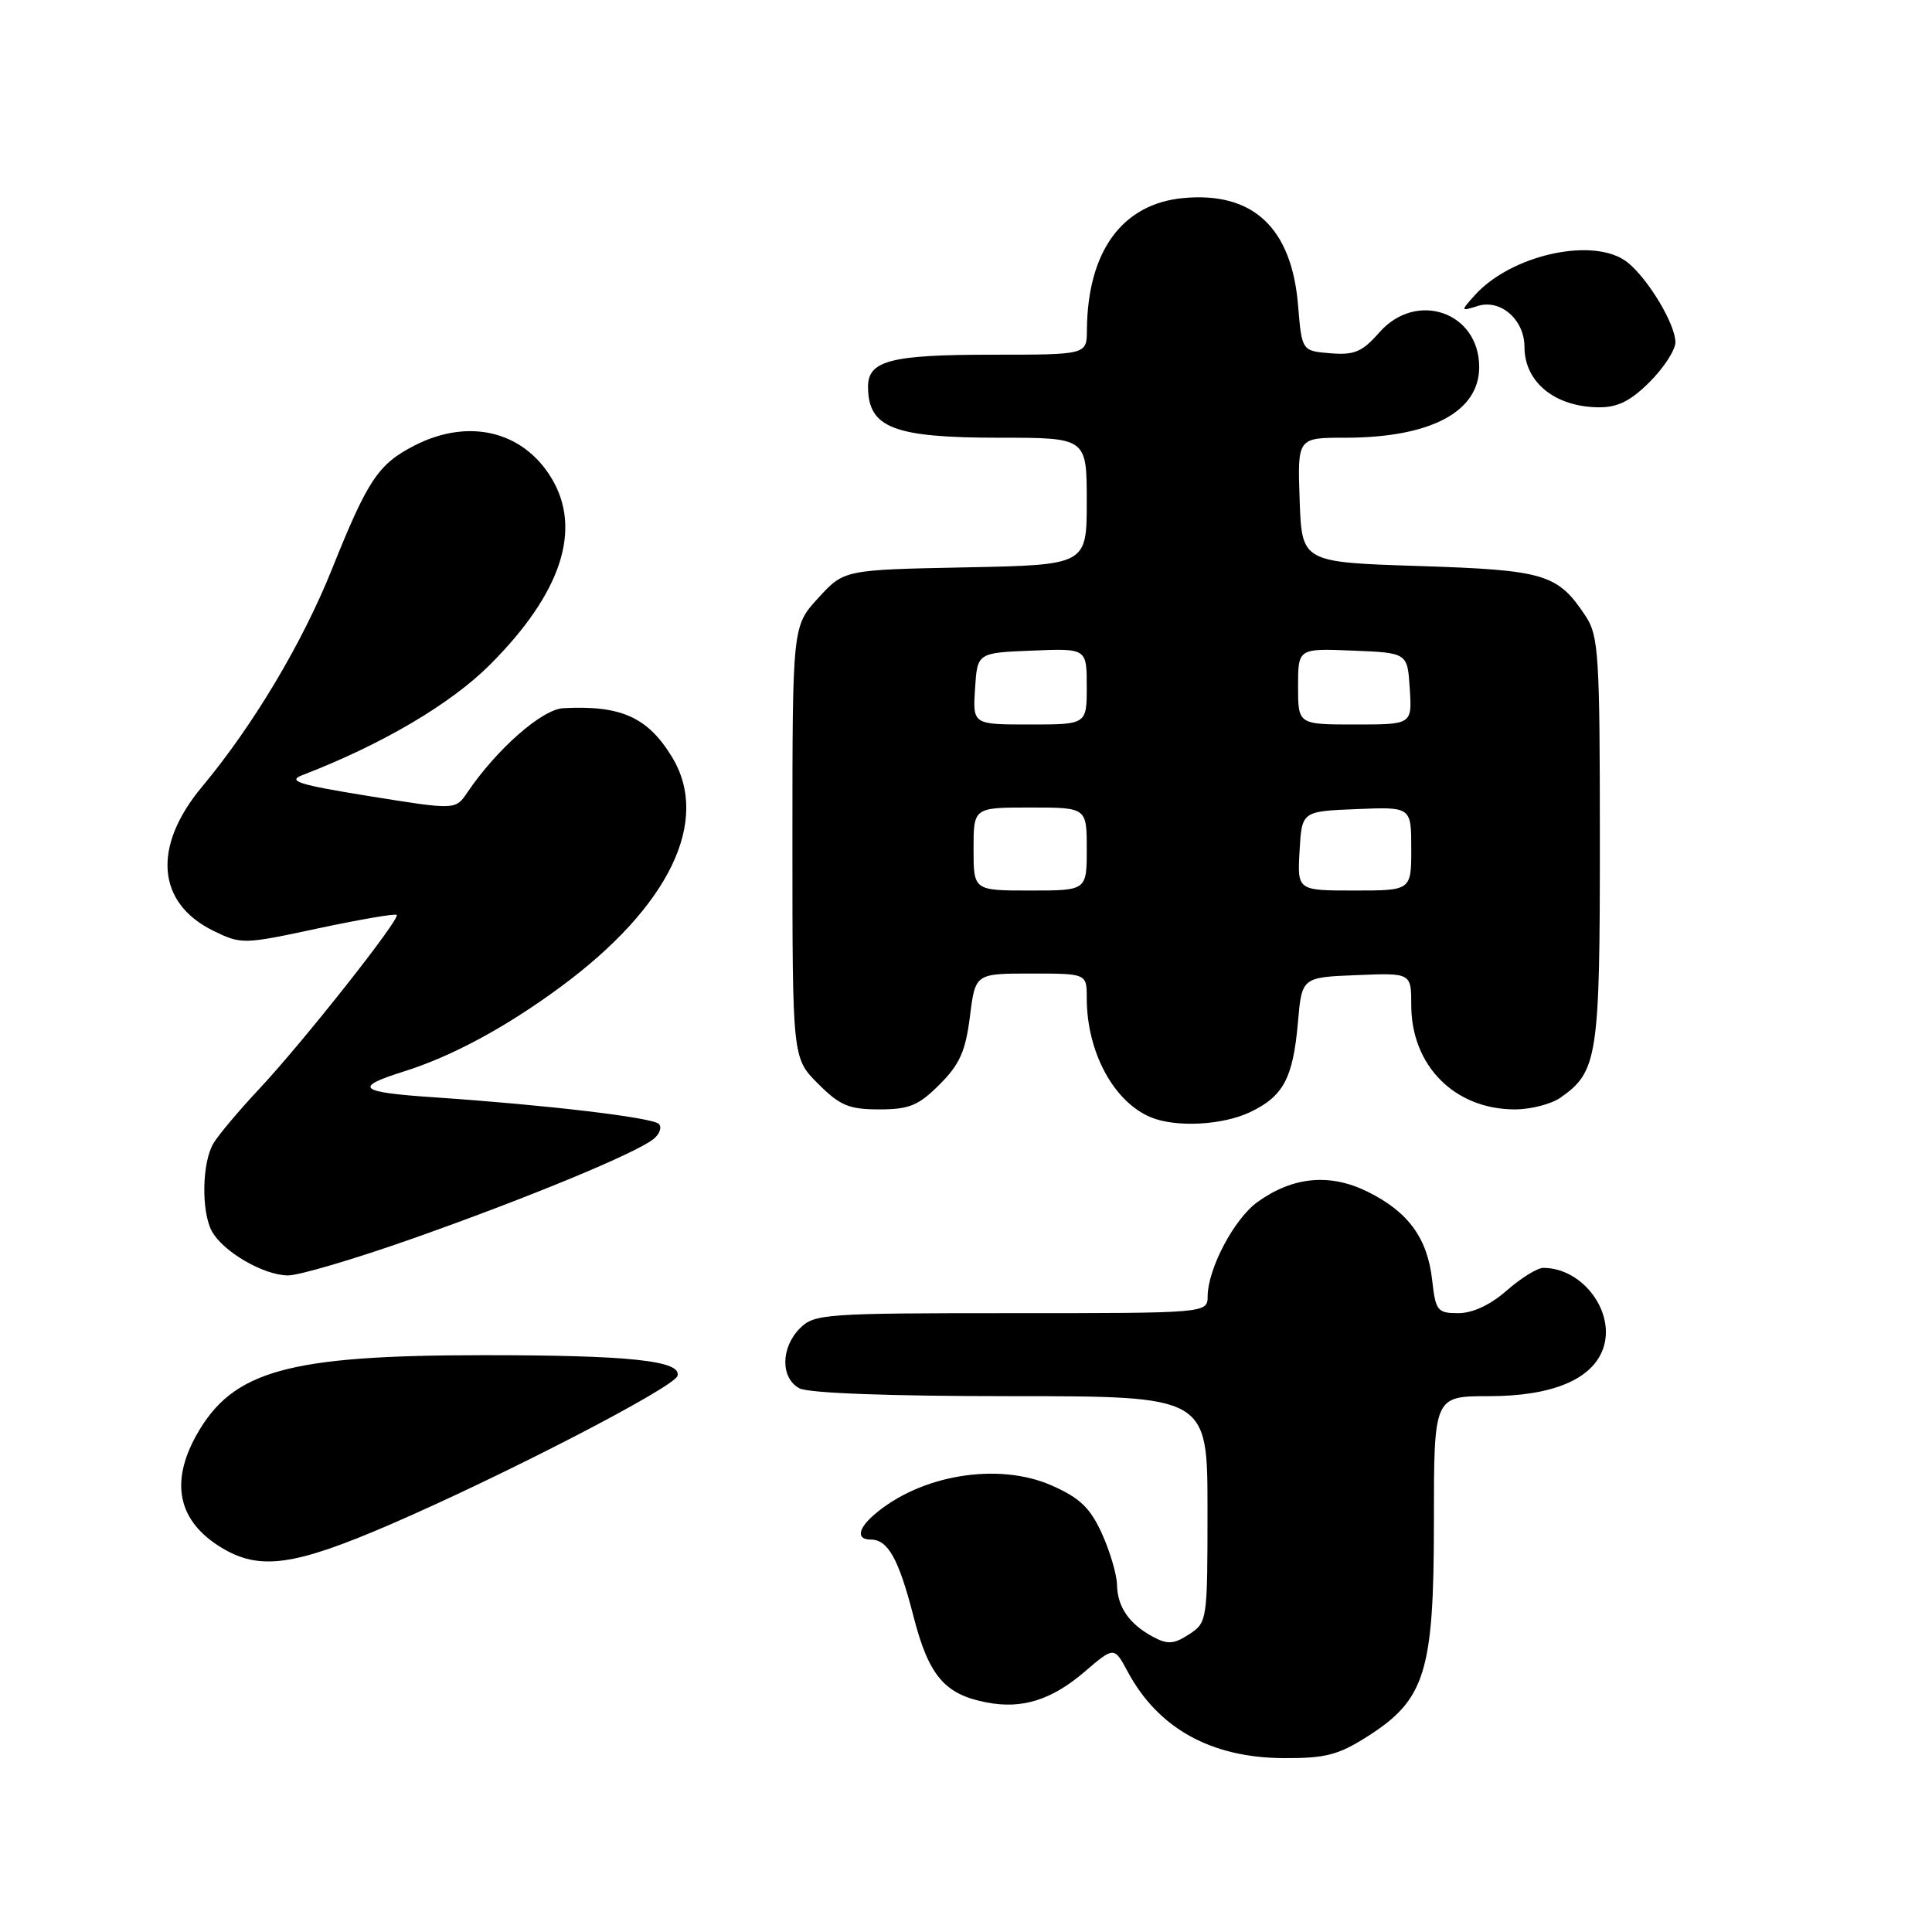 <?xml version="1.0" encoding="UTF-8" standalone="no"?>
<!DOCTYPE svg PUBLIC "-//W3C//DTD SVG 1.1//EN" "http://www.w3.org/Graphics/SVG/1.1/DTD/svg11.dtd" >
<svg xmlns="http://www.w3.org/2000/svg" xmlns:xlink="http://www.w3.org/1999/xlink" version="1.1" viewBox="0 0 256 256">
 <g >
 <path fill="currentColor"
d=" M 181.16 230.11 C 188.86 225.23 190.00 221.56 190.00 201.68 C 190.00 185.00 190.00 185.00 197.27 185.00 C 205.64 185.00 210.95 182.80 212.41 178.73 C 214.13 173.93 209.75 168.00 204.49 168.00 C 203.71 168.00 201.53 169.35 199.65 171.00 C 197.49 172.90 195.14 174.00 193.25 174.00 C 190.46 174.00 190.23 173.71 189.77 169.62 C 189.14 164.04 186.61 160.58 181.22 157.91 C 176.24 155.45 171.36 155.89 166.67 159.24 C 163.57 161.44 160.06 168.05 160.02 171.75 C 160.00 174.00 160.00 174.00 134.00 174.00 C 109.33 174.00 107.90 174.10 106.00 176.00 C 103.44 178.56 103.41 182.61 105.93 183.96 C 107.13 184.60 117.88 185.00 133.93 185.00 C 160.00 185.00 160.00 185.00 160.00 199.98 C 160.00 214.74 159.97 214.98 157.57 216.55 C 155.56 217.86 154.73 217.93 152.82 216.91 C 149.64 215.21 148.07 212.96 148.01 210.00 C 147.98 208.62 147.08 205.57 146.01 203.21 C 144.46 199.80 143.10 198.49 139.37 196.84 C 132.26 193.69 121.85 195.43 115.75 200.78 C 113.65 202.62 113.49 204.00 115.38 204.00 C 117.66 204.00 119.08 206.55 121.04 214.17 C 123.06 222.03 125.15 224.50 130.67 225.57 C 135.40 226.50 139.31 225.28 143.70 221.53 C 147.63 218.16 147.63 218.16 149.44 221.53 C 153.48 229.03 160.47 232.90 170.05 232.96 C 175.60 232.99 177.31 232.56 181.16 230.11 Z  M 51.83 201.95 C 67.00 195.38 89.32 183.83 89.77 182.31 C 90.37 180.30 83.41 179.56 64.00 179.57 C 38.12 179.58 30.84 181.61 26.05 190.12 C 22.49 196.47 23.60 201.57 29.31 205.05 C 34.39 208.15 38.97 207.51 51.83 201.95 Z  M 54.67 164.12 C 70.00 158.71 84.38 152.76 86.63 150.90 C 87.43 150.23 87.73 149.34 87.29 148.92 C 86.40 148.07 72.40 146.41 57.67 145.41 C 47.48 144.73 46.73 144.11 53.50 141.98 C 59.87 139.98 66.98 136.15 74.28 130.77 C 88.68 120.15 94.20 108.76 89.04 100.30 C 85.82 95.02 82.28 93.43 74.62 93.84 C 71.80 94.00 65.80 99.28 61.93 105.00 C 60.36 107.33 60.36 107.33 48.98 105.50 C 39.61 103.99 38.02 103.50 40.04 102.72 C 50.63 98.64 59.71 93.29 64.92 88.08 C 74.40 78.60 77.19 70.10 73.04 63.30 C 69.26 57.09 62.08 55.39 54.97 59.01 C 50.12 61.49 48.74 63.55 43.98 75.43 C 40.05 85.23 33.52 96.16 26.77 104.25 C 20.16 112.18 20.75 119.65 28.28 123.34 C 31.96 125.14 32.24 125.14 42.12 123.02 C 47.66 121.84 52.36 121.03 52.57 121.23 C 53.07 121.74 40.16 138.09 34.30 144.34 C 31.66 147.16 28.95 150.38 28.29 151.49 C 26.77 154.00 26.65 160.47 28.06 163.12 C 29.52 165.84 34.93 168.99 38.17 169.00 C 39.64 169.00 47.07 166.80 54.67 164.12 Z  M 165.63 147.37 C 170.05 145.27 171.33 142.88 171.98 135.50 C 172.50 129.50 172.50 129.50 179.75 129.21 C 187.00 128.91 187.00 128.91 187.00 133.21 C 187.01 141.22 192.76 147.00 200.73 147.00 C 202.83 147.00 205.56 146.30 206.78 145.44 C 211.70 142.00 212.00 140.00 211.99 111.30 C 211.99 86.91 211.82 84.25 210.14 81.69 C 206.41 76.04 204.77 75.54 188.00 75.00 C 172.50 74.50 172.50 74.50 172.21 66.25 C 171.92 58.00 171.92 58.00 178.22 58.00 C 189.52 58.00 196.00 54.59 196.00 48.64 C 196.00 41.34 187.67 38.46 182.76 44.06 C 180.50 46.63 179.46 47.07 176.29 46.81 C 172.50 46.50 172.50 46.50 172.00 40.45 C 171.15 30.15 166.00 25.36 156.74 26.25 C 148.67 27.03 144.10 33.32 144.02 43.75 C 144.00 47.00 144.00 47.00 131.43 47.00 C 118.00 47.00 114.99 47.78 115.02 51.29 C 115.05 56.70 118.43 58.00 132.43 58.00 C 144.00 58.00 144.00 58.00 144.00 66.43 C 144.00 74.86 144.00 74.86 127.92 75.18 C 111.84 75.50 111.84 75.50 108.42 79.24 C 105.00 82.97 105.00 82.97 105.00 111.59 C 105.00 140.20 105.00 140.20 108.40 143.60 C 111.30 146.50 112.49 147.00 116.50 147.00 C 120.48 147.00 121.70 146.50 124.50 143.70 C 127.17 141.03 127.94 139.29 128.52 134.70 C 129.23 129.00 129.23 129.00 136.62 129.00 C 144.00 129.00 144.00 129.00 144.00 132.26 C 144.00 139.38 147.56 146.00 152.50 148.05 C 155.82 149.42 161.99 149.10 165.63 147.37 Z  M 218.60 50.60 C 220.47 48.73 222.00 46.37 222.00 45.35 C 221.99 42.95 218.41 36.98 215.66 34.77 C 211.33 31.31 200.25 33.70 195.38 39.16 C 193.52 41.24 193.53 41.26 195.82 40.54 C 198.84 39.60 202.00 42.37 202.00 45.96 C 202.00 50.64 206.03 53.92 211.85 53.97 C 214.35 53.99 216.06 53.14 218.60 50.60 Z  M 129.00 112.50 C 129.00 107.00 129.00 107.00 136.50 107.00 C 144.00 107.00 144.00 107.00 144.00 112.50 C 144.00 118.00 144.00 118.00 136.50 118.00 C 129.00 118.00 129.00 118.00 129.00 112.50 Z  M 172.20 112.75 C 172.50 107.50 172.50 107.50 179.75 107.21 C 187.00 106.91 187.00 106.91 187.00 112.46 C 187.00 118.00 187.00 118.00 179.45 118.00 C 171.90 118.00 171.90 118.00 172.20 112.75 Z  M 129.20 91.25 C 129.50 86.50 129.50 86.50 136.75 86.21 C 144.00 85.91 144.00 85.91 144.00 90.96 C 144.00 96.00 144.00 96.00 136.45 96.00 C 128.89 96.00 128.89 96.00 129.20 91.25 Z  M 172.00 90.96 C 172.00 85.91 172.00 85.91 179.25 86.21 C 186.50 86.50 186.50 86.50 186.80 91.25 C 187.11 96.00 187.11 96.00 179.55 96.00 C 172.00 96.00 172.00 96.00 172.00 90.96 Z "/>
</g>
</svg>